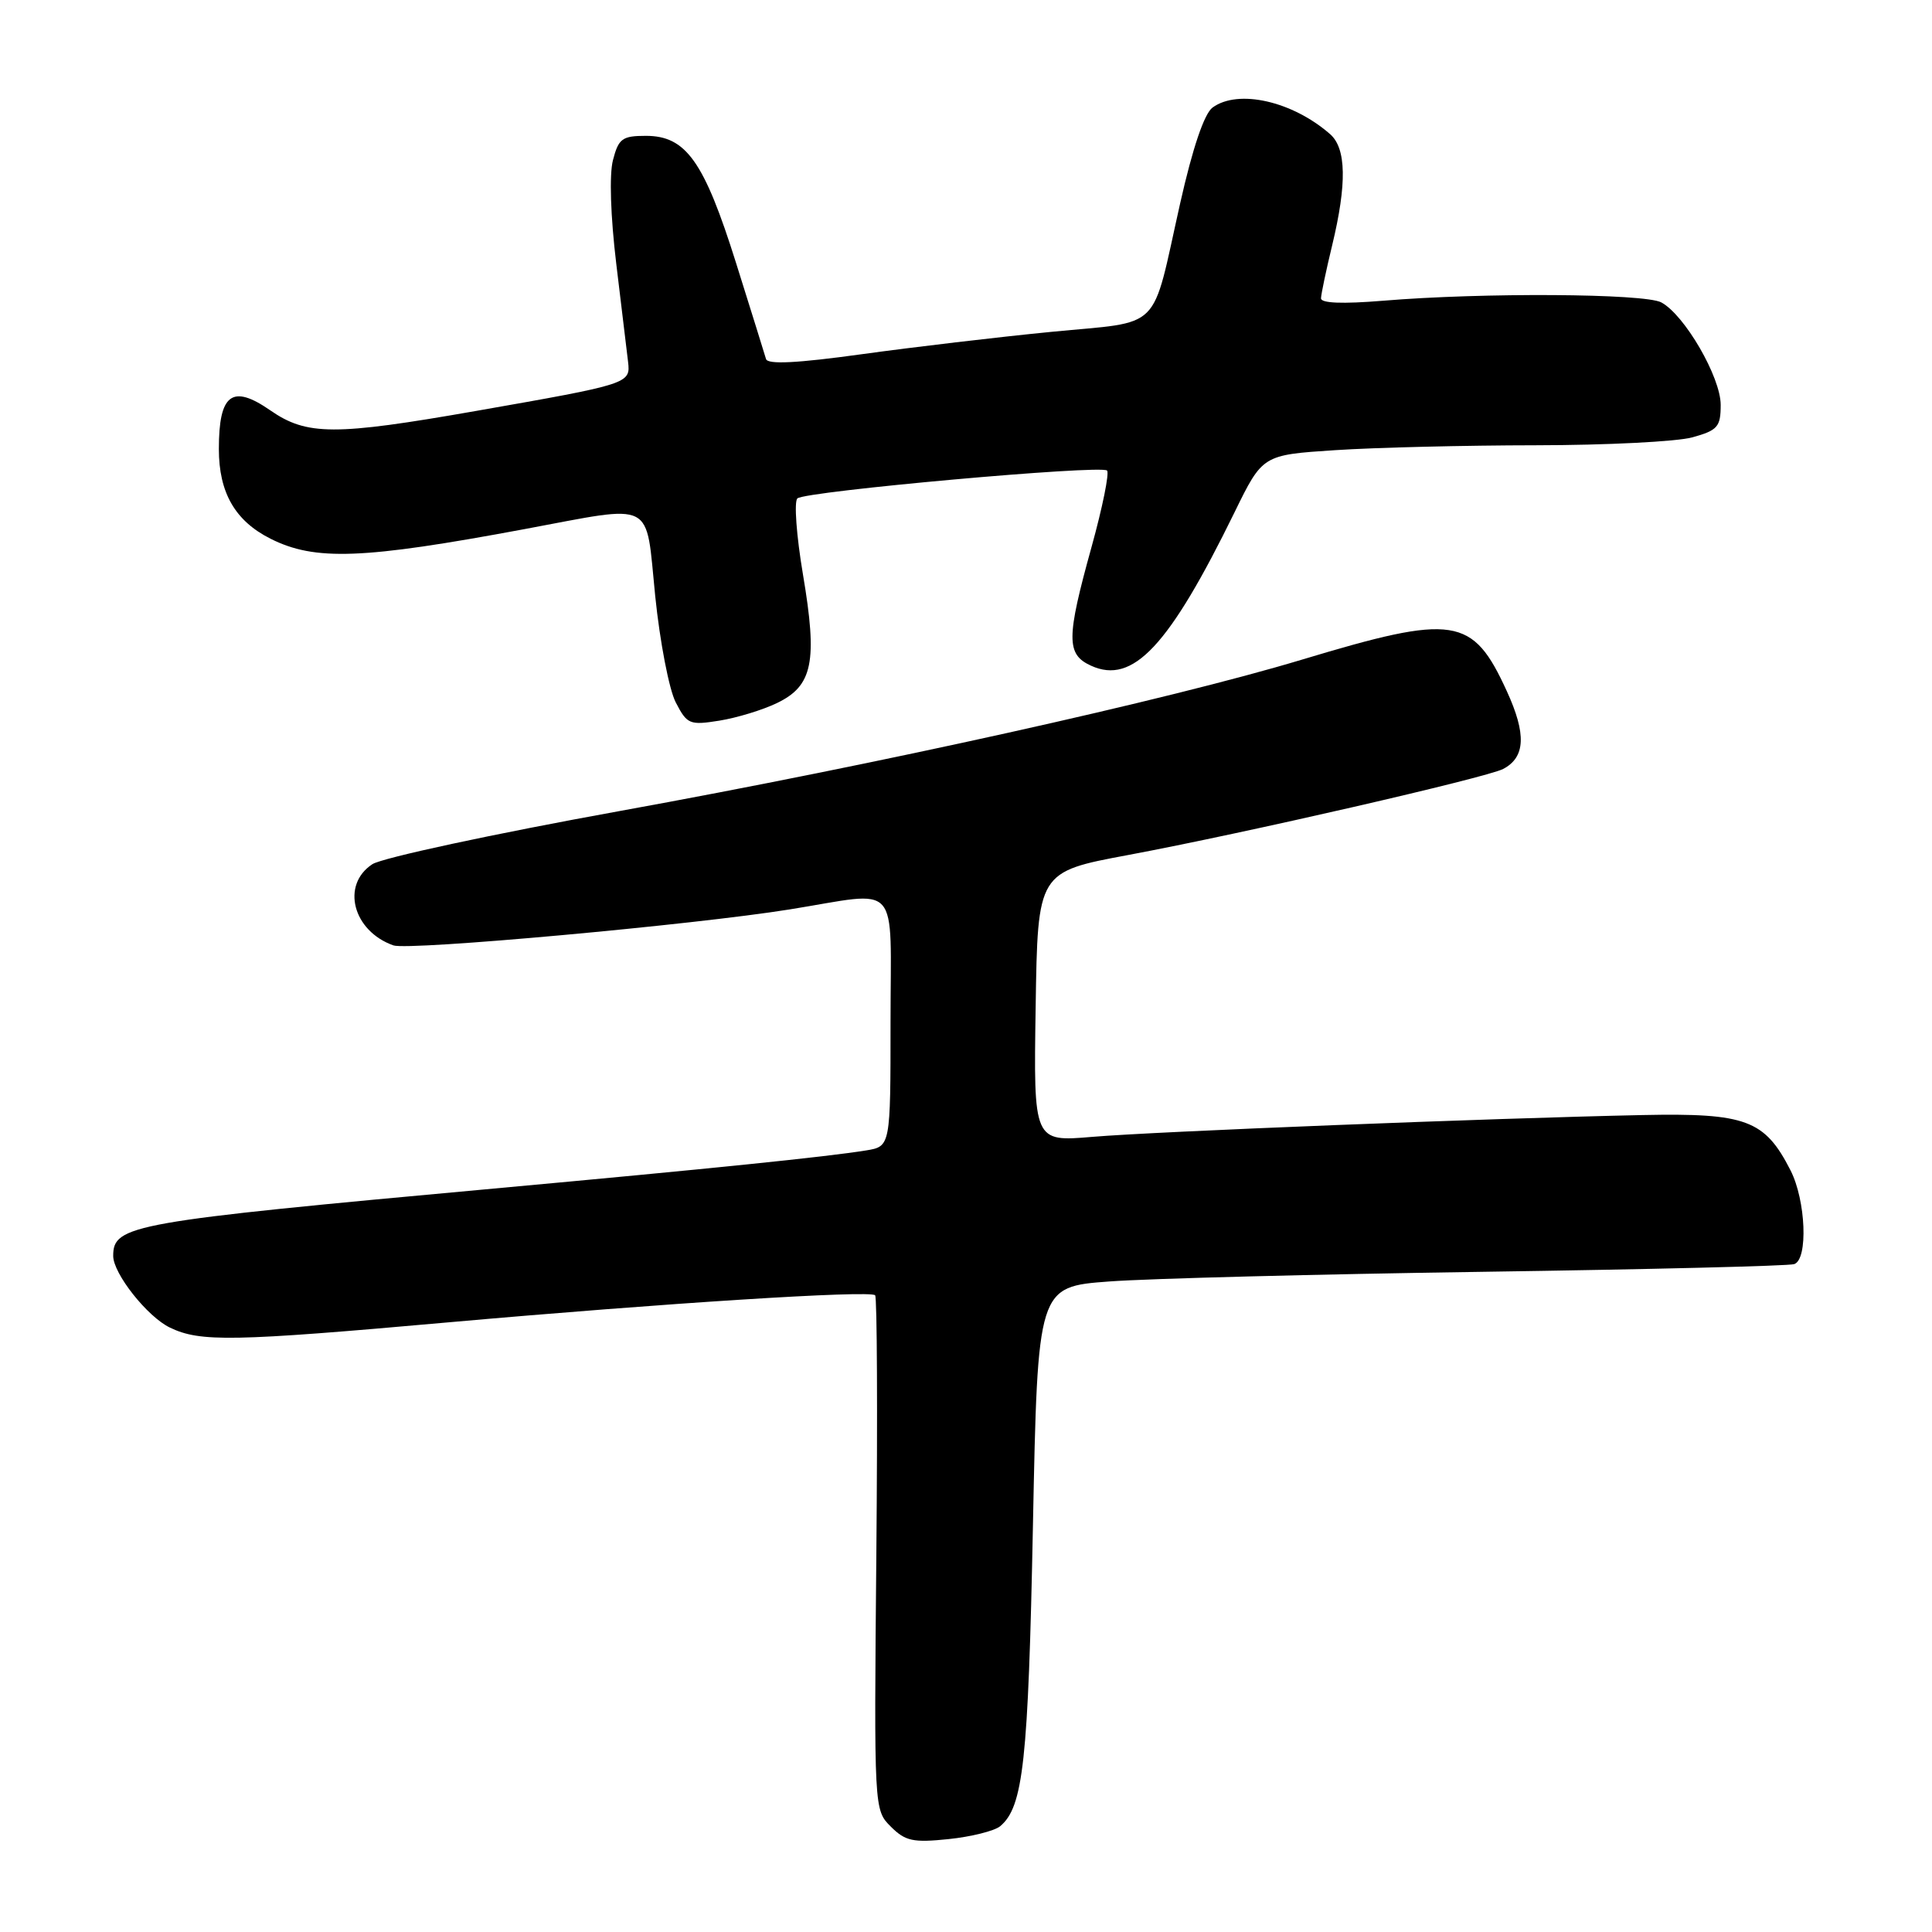 <?xml version="1.0" encoding="UTF-8" standalone="no"?>
<!DOCTYPE svg PUBLIC "-//W3C//DTD SVG 1.1//EN" "http://www.w3.org/Graphics/SVG/1.1/DTD/svg11.dtd" >
<svg xmlns="http://www.w3.org/2000/svg" xmlns:xlink="http://www.w3.org/1999/xlink" version="1.1" viewBox="0 0 256 256">
 <g >
 <path fill="currentColor"
d=" M 132.52 241.99 C 135.59 239.43 136.25 233.44 136.87 202.12 C 137.50 170.50 137.50 170.50 147.00 169.80 C 152.22 169.41 174.50 168.84 196.50 168.52 C 218.50 168.20 237.06 167.75 237.75 167.50 C 239.60 166.85 239.29 159.07 237.25 155.07 C 233.84 148.39 231.38 147.47 217.67 147.75 C 197.60 148.17 153.05 149.93 144.73 150.64 C 136.95 151.30 136.95 151.30 137.23 133.41 C 137.50 115.53 137.50 115.53 149.50 113.29 C 164.81 110.43 196.98 103.04 199.18 101.89 C 202.13 100.34 202.27 97.27 199.66 91.58 C 195.13 81.68 192.75 81.31 172.50 87.41 C 154.82 92.73 116.63 101.21 82.09 107.47 C 65.36 110.50 50.63 113.67 49.34 114.51 C 45.16 117.25 46.75 123.37 52.13 125.27 C 54.15 125.98 91.91 122.55 104.65 120.50 C 119.53 118.11 118.00 116.39 118.00 135.45 C 118.00 151.91 118.00 151.91 114.75 152.44 C 109.49 153.29 94.28 154.85 65.44 157.49 C 17.27 161.90 15.00 162.30 15.00 166.42 C 15.00 168.76 19.53 174.48 22.51 175.91 C 26.53 177.85 30.77 177.77 59.50 175.21 C 87.99 172.68 115.28 170.94 115.96 171.63 C 116.22 171.88 116.29 187.33 116.12 205.95 C 115.81 239.79 115.82 239.82 118.03 242.03 C 119.96 243.96 120.98 244.18 125.70 243.69 C 128.69 243.38 131.76 242.61 132.52 241.99 Z  M 102.95 93.16 C 107.70 90.88 108.35 87.67 106.40 76.14 C 105.53 70.99 105.20 66.45 105.66 66.04 C 106.74 65.09 145.90 61.57 146.69 62.35 C 147.01 62.68 146.09 67.23 144.64 72.46 C 141.28 84.57 141.27 86.71 144.57 88.21 C 150.12 90.74 154.89 85.64 163.58 67.89 C 167.30 60.28 167.30 60.28 176.90 59.65 C 182.18 59.30 194.15 59.01 203.50 59.00 C 212.85 58.99 222.19 58.52 224.25 57.95 C 227.60 57.02 228.00 56.56 228.00 53.65 C 228.00 49.97 223.22 41.73 220.13 40.07 C 217.92 38.88 196.39 38.75 183.25 39.85 C 177.87 40.29 175.01 40.18 175.04 39.52 C 175.06 38.96 175.72 35.80 176.52 32.50 C 178.48 24.37 178.40 19.66 176.25 17.78 C 171.26 13.40 164.06 11.77 160.67 14.25 C 159.57 15.06 158.03 19.59 156.38 26.93 C 152.49 44.24 154.22 42.51 139.33 43.97 C 132.27 44.66 120.94 46.00 114.15 46.94 C 105.62 48.12 101.71 48.32 101.50 47.57 C 101.33 46.98 99.54 41.24 97.52 34.81 C 93.29 21.36 90.90 18.00 85.58 18.00 C 82.45 18.00 81.96 18.36 81.22 21.22 C 80.72 23.14 80.90 28.66 81.66 34.97 C 82.36 40.76 83.06 46.59 83.22 47.93 C 83.56 50.84 83.43 50.88 63.03 54.46 C 44.32 57.74 40.66 57.73 35.81 54.37 C 30.76 50.87 29.00 52.19 29.00 59.49 C 29.00 65.28 31.15 69.02 35.84 71.38 C 41.74 74.35 48.05 74.11 69.50 70.11 C 87.01 66.85 85.51 66.08 86.82 78.99 C 87.44 85.04 88.66 91.38 89.54 93.07 C 91.04 95.97 91.37 96.12 95.32 95.49 C 97.62 95.12 101.05 94.08 102.95 93.16 Z "/>
</g>
</svg>